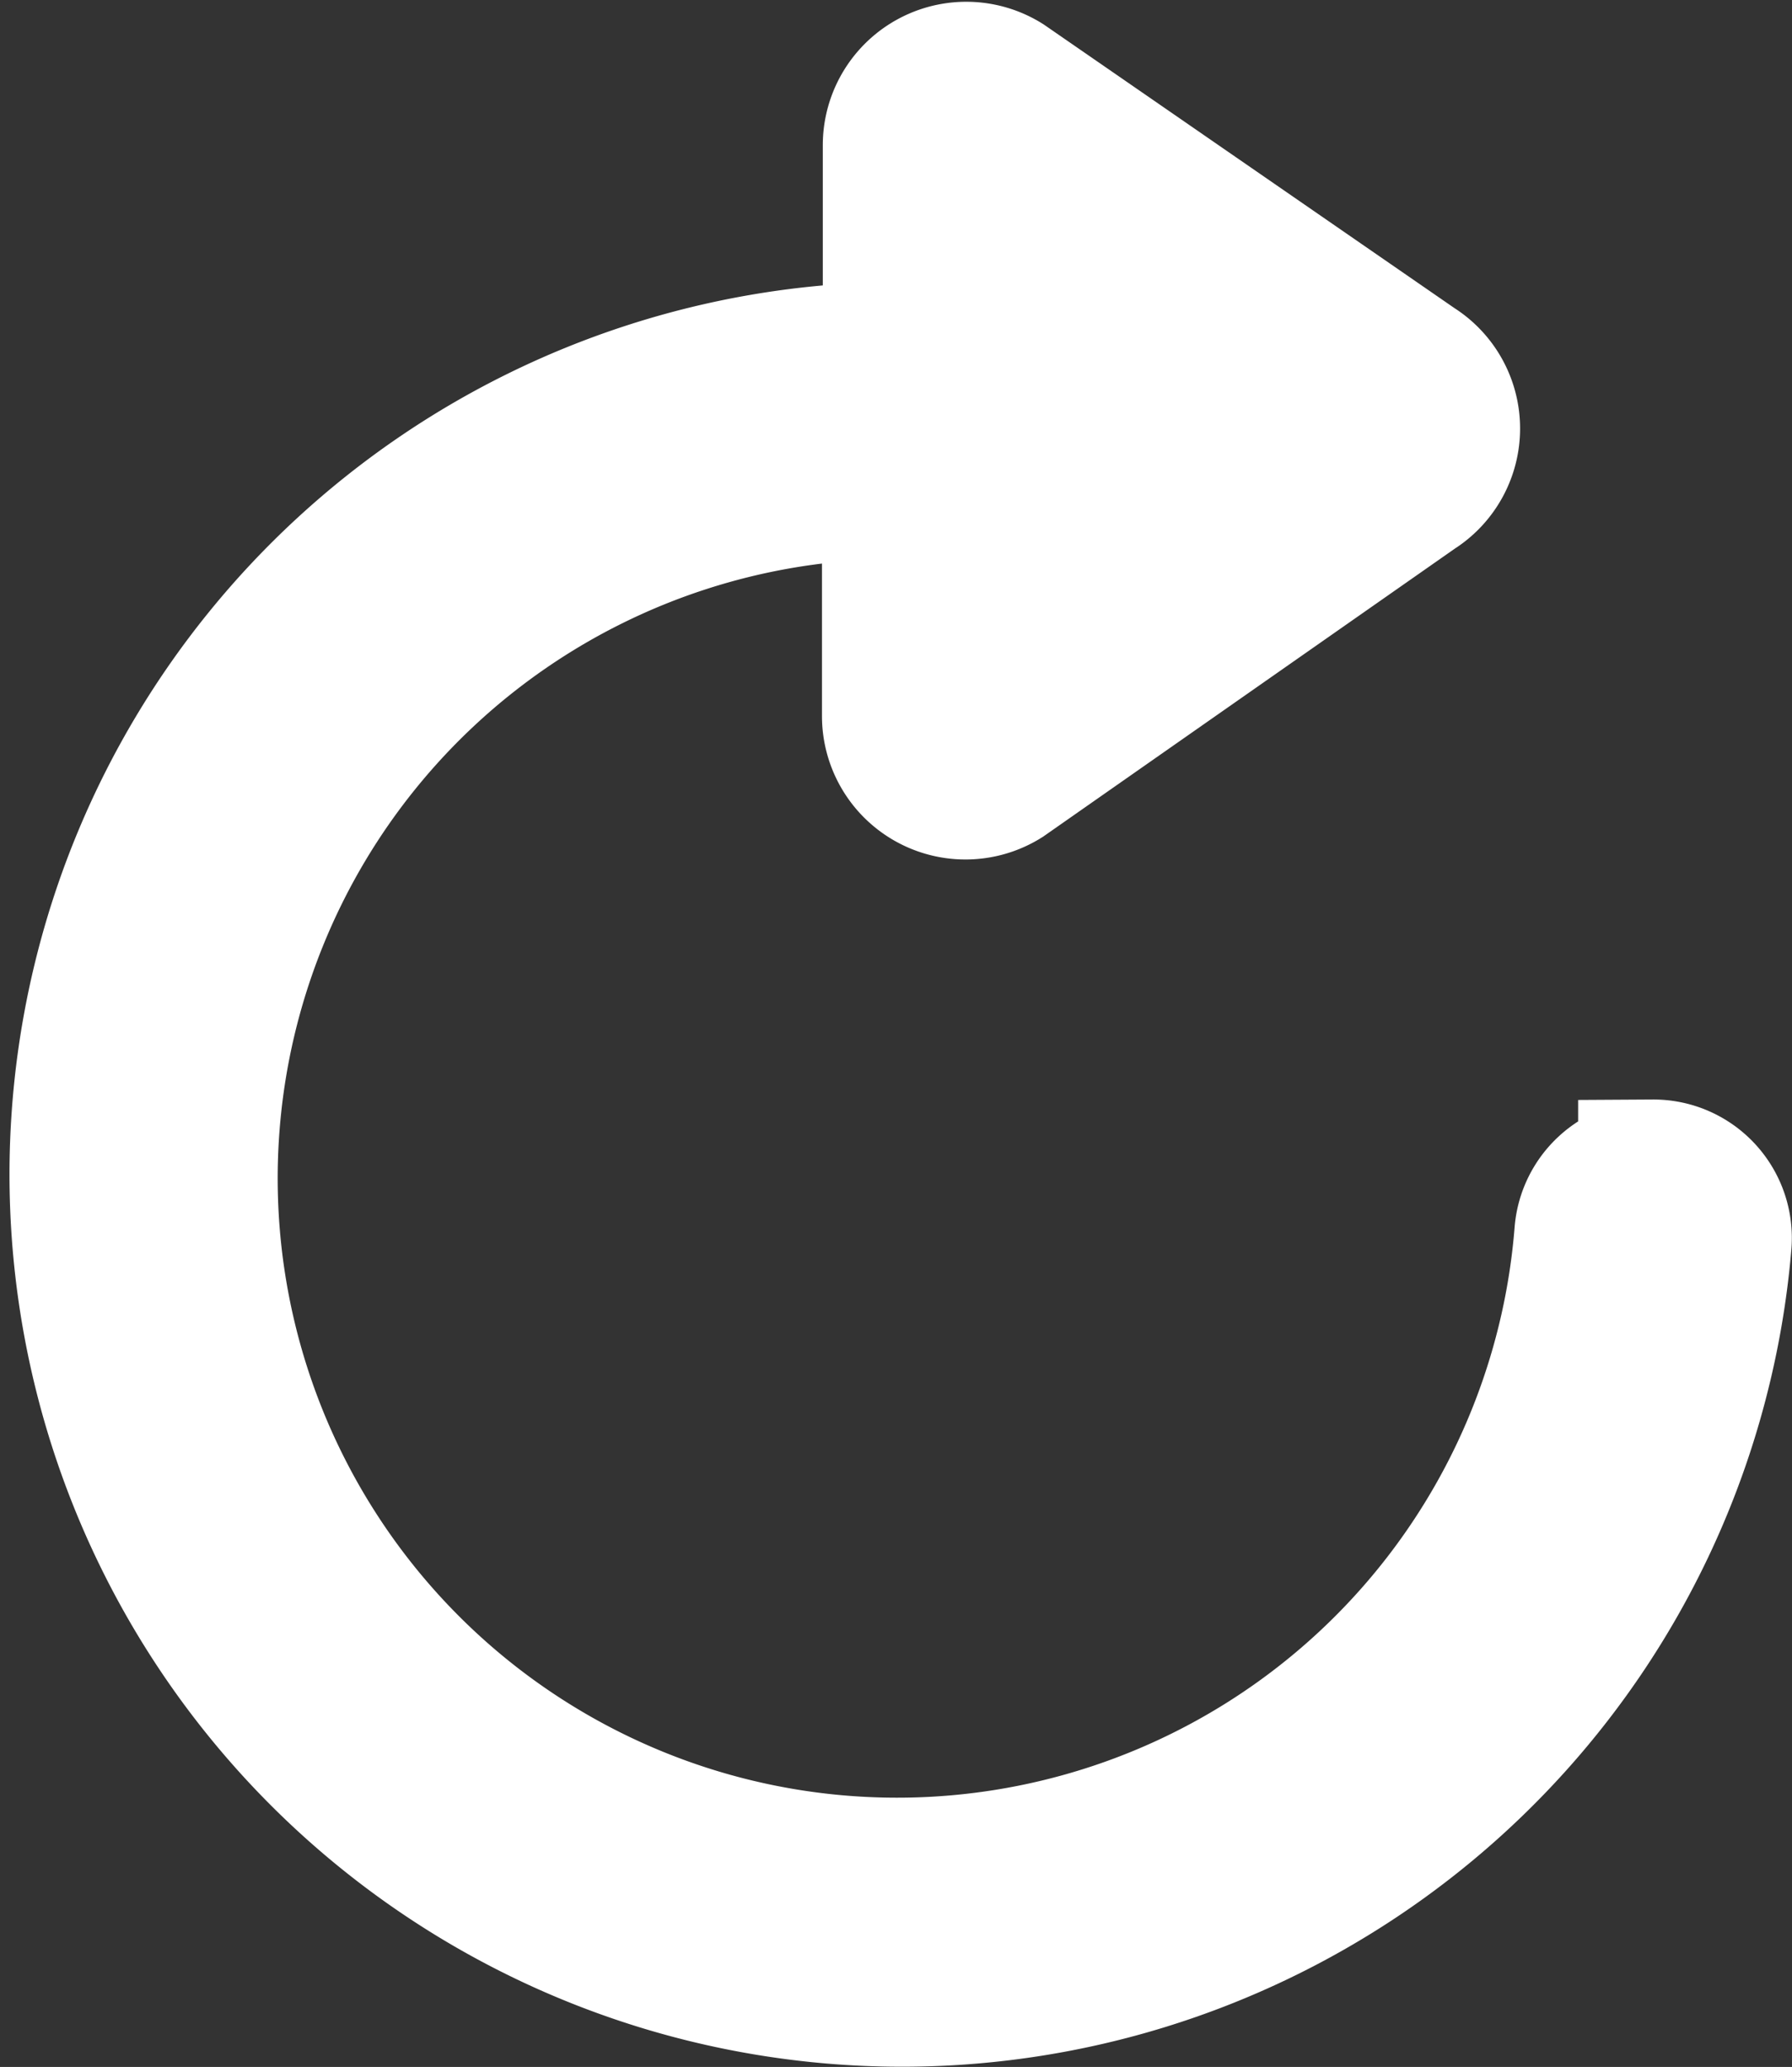 <svg xmlns="http://www.w3.org/2000/svg" width="23.931" height="27.606" viewBox="0 0 23.931 27.606">
    <rect x="0" y="0" width="23.931" height="27.606" fill="#333333" stroke="none"/>
    <path data-name="Icon ionic-ios-refresh" d="M25.575 16.917a.852.852 0 0 0-.851.777A9.272 9.272 0 1 1 15.243 7.7a.224.224 0 0 1 .234.228v2.873a.916.916 0 0 0 1.4.771l5.494-3.844a.913.913 0 0 0 0-1.548l-5.483-3.787a.916.916 0 0 0-1.4.771v2.61A.224.224 0 0 1 15.26 6a10.919 10.919 0 1 0 11.166 11.836.849.849 0 0 0-.851-.92z" transform="translate(-3.5 -1.231)" style="fill:#fff;stroke:#fff;stroke-width:2px"/>
</svg>
